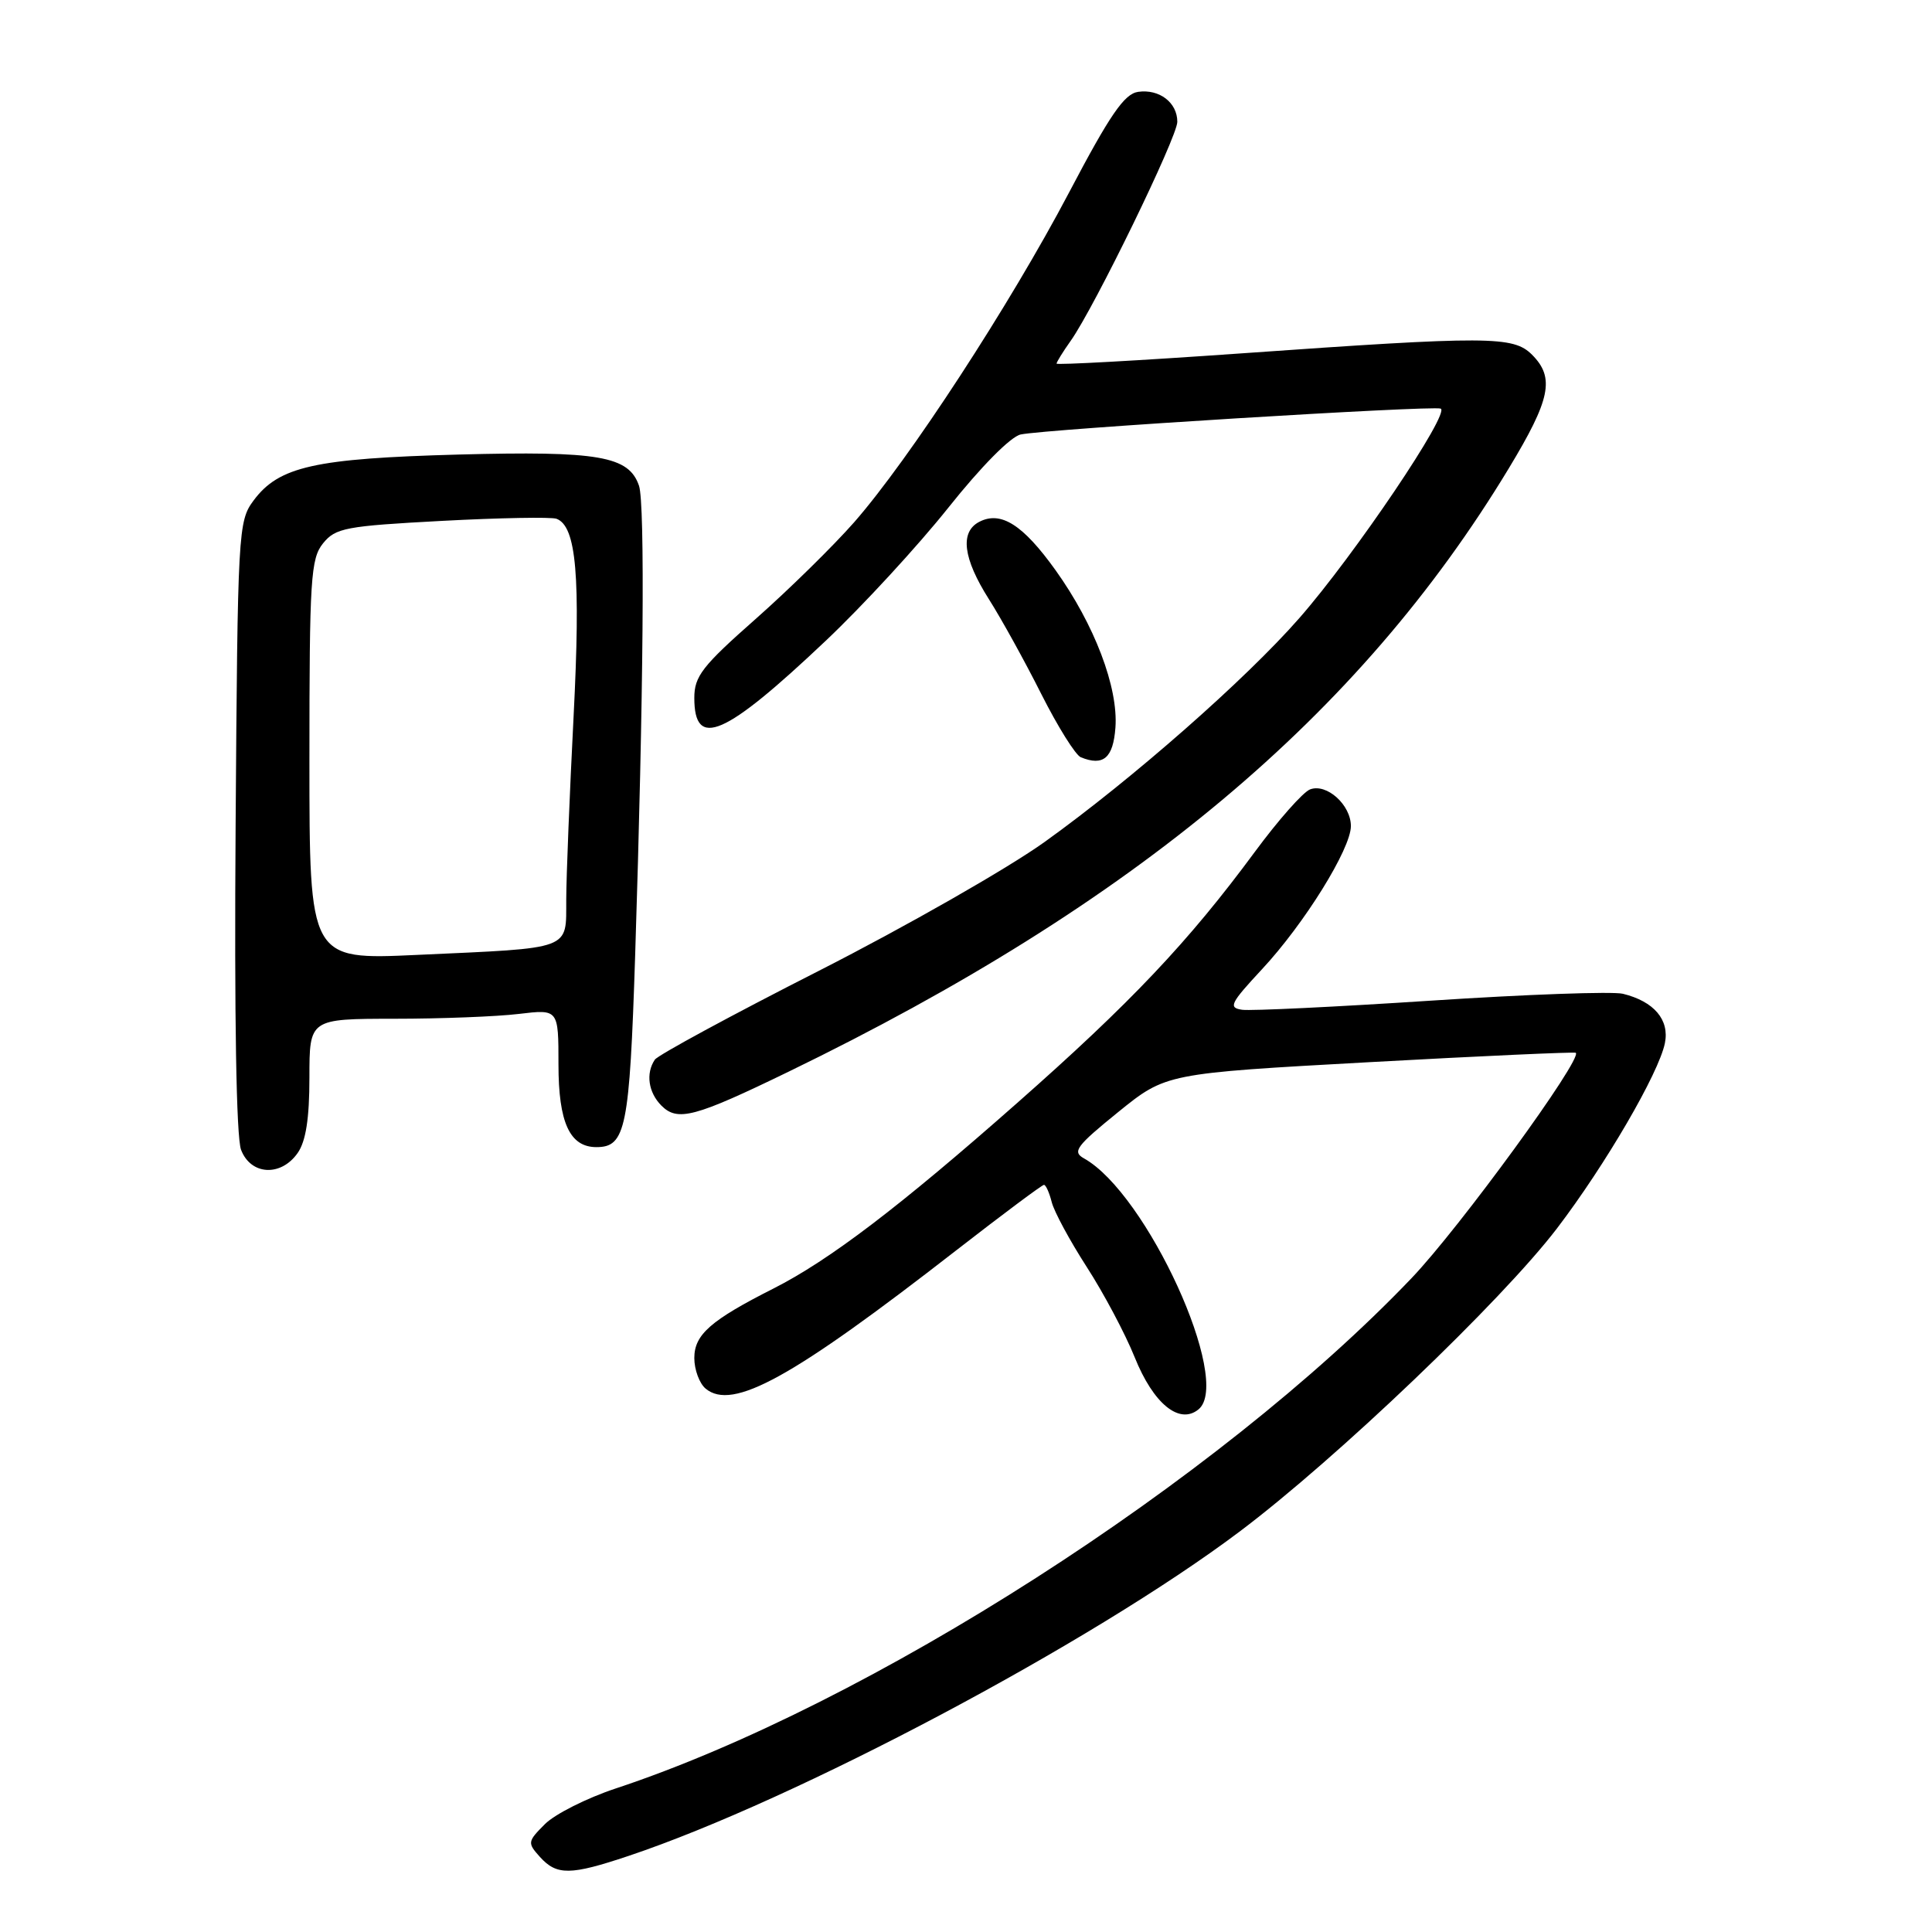 <?xml version="1.0" encoding="UTF-8" standalone="no"?>
<!DOCTYPE svg PUBLIC "-//W3C//DTD SVG 1.1//EN" "http://www.w3.org/Graphics/SVG/1.1/DTD/svg11.dtd" >
<svg xmlns="http://www.w3.org/2000/svg" xmlns:xlink="http://www.w3.org/1999/xlink" version="1.1" viewBox="0 0 256 256">
 <g >
 <path fill="currentColor"
d=" M 83.28 245.92 C 105.41 238.51 144.64 217.69 164.23 202.96 C 177.06 193.32 198.95 172.40 206.30 162.78 C 212.73 154.35 219.81 142.19 220.61 138.21 C 221.23 135.12 219.16 132.69 215.04 131.68 C 213.69 131.35 202.26 131.76 189.63 132.59 C 177.01 133.42 165.75 133.96 164.59 133.80 C 162.73 133.53 163.02 132.95 167.21 128.44 C 172.83 122.41 179.00 112.47 179.00 109.46 C 179.00 106.65 175.79 103.76 173.59 104.60 C 172.65 104.96 169.36 108.69 166.27 112.88 C 157.47 124.81 149.81 132.90 134.78 146.15 C 119.19 159.91 109.88 166.99 102.50 170.73 C 94.16 174.95 92.00 176.84 92.00 179.95 C 92.00 181.49 92.68 183.32 93.50 184.00 C 97.07 186.96 104.94 182.61 126.78 165.62 C 132.88 160.88 138.08 157.00 138.33 157.00 C 138.58 157.00 139.04 158.03 139.36 159.29 C 139.68 160.56 141.77 164.42 144.00 167.88 C 146.24 171.35 149.10 176.73 150.35 179.84 C 152.83 186.02 156.29 188.83 158.82 186.74 C 163.32 183.00 151.96 158.13 143.63 153.49 C 142.05 152.61 142.60 151.87 148.16 147.36 C 154.50 142.23 154.50 142.23 181.50 140.74 C 196.35 139.92 208.63 139.37 208.80 139.50 C 209.72 140.30 193.40 162.70 187.04 169.36 C 161.38 196.23 115.14 225.88 81.56 236.99 C 77.74 238.26 73.53 240.38 72.21 241.70 C 69.89 244.02 69.87 244.19 71.55 246.06 C 73.78 248.52 75.58 248.50 83.28 245.92 Z  M 39.44 152.78 C 40.53 151.23 41.00 148.20 41.00 142.78 C 41.00 135.00 41.00 135.00 52.25 134.99 C 58.44 134.99 65.86 134.70 68.75 134.35 C 74.00 133.72 74.00 133.72 74.00 141.03 C 74.00 148.74 75.49 152.00 79.03 152.00 C 82.91 152.00 83.42 149.52 84.16 126.63 C 85.27 92.24 85.48 66.71 84.67 64.36 C 83.32 60.42 79.34 59.74 60.77 60.23 C 41.68 60.75 36.95 61.81 33.60 66.32 C 31.56 69.06 31.49 70.32 31.22 109.42 C 31.04 134.76 31.31 150.68 31.94 152.35 C 33.22 155.72 37.22 155.95 39.44 152.78 Z  M 104.50 142.00 C 150.35 119.75 180.10 94.84 199.91 62.08 C 205.46 52.91 206.05 50.05 203.00 47.00 C 200.52 44.52 197.32 44.50 164.25 46.84 C 150.91 47.78 140.00 48.38 140.00 48.18 C 140.00 47.98 140.84 46.61 141.88 45.15 C 145.03 40.70 156.00 18.16 156.00 16.14 C 156.00 13.59 153.62 11.77 150.81 12.17 C 148.98 12.43 147.08 15.19 141.66 25.50 C 133.83 40.38 120.49 60.85 113.19 69.19 C 110.45 72.31 104.57 78.09 100.11 82.03 C 93.05 88.26 92.00 89.61 92.00 92.48 C 92.00 99.34 96.01 97.59 109.42 84.90 C 114.31 80.28 121.61 72.35 125.66 67.27 C 129.98 61.84 133.93 57.84 135.25 57.57 C 138.61 56.86 189.66 53.72 190.89 54.14 C 192.26 54.60 179.48 73.56 172.16 81.91 C 165.05 90.03 150.03 103.23 138.45 111.54 C 133.53 115.07 120.05 122.76 108.50 128.64 C 96.95 134.51 87.17 139.81 86.77 140.41 C 85.54 142.23 85.91 144.76 87.64 146.50 C 89.79 148.65 92.04 148.05 104.50 142.00 Z  M 147.80 96.41 C 148.19 91.08 145.02 82.76 139.87 75.56 C 135.54 69.51 132.61 67.66 129.75 69.15 C 127.17 70.50 127.61 73.99 131.03 79.39 C 132.70 82.02 135.83 87.69 137.99 91.99 C 140.16 96.29 142.51 100.05 143.21 100.34 C 146.20 101.56 147.50 100.45 147.80 96.41 Z  M 41.00 100.70 C 41.00 76.66 41.17 74.02 42.81 71.99 C 44.46 69.95 45.81 69.70 58.56 69.02 C 66.23 68.61 73.06 68.49 73.74 68.74 C 76.38 69.73 76.95 76.37 76.00 95.00 C 75.48 105.17 75.04 116.05 75.03 119.17 C 74.99 125.97 76.05 125.58 55.25 126.53 C 41.00 127.19 41.00 127.19 41.00 100.70 Z "/>
</g>
</svg>
